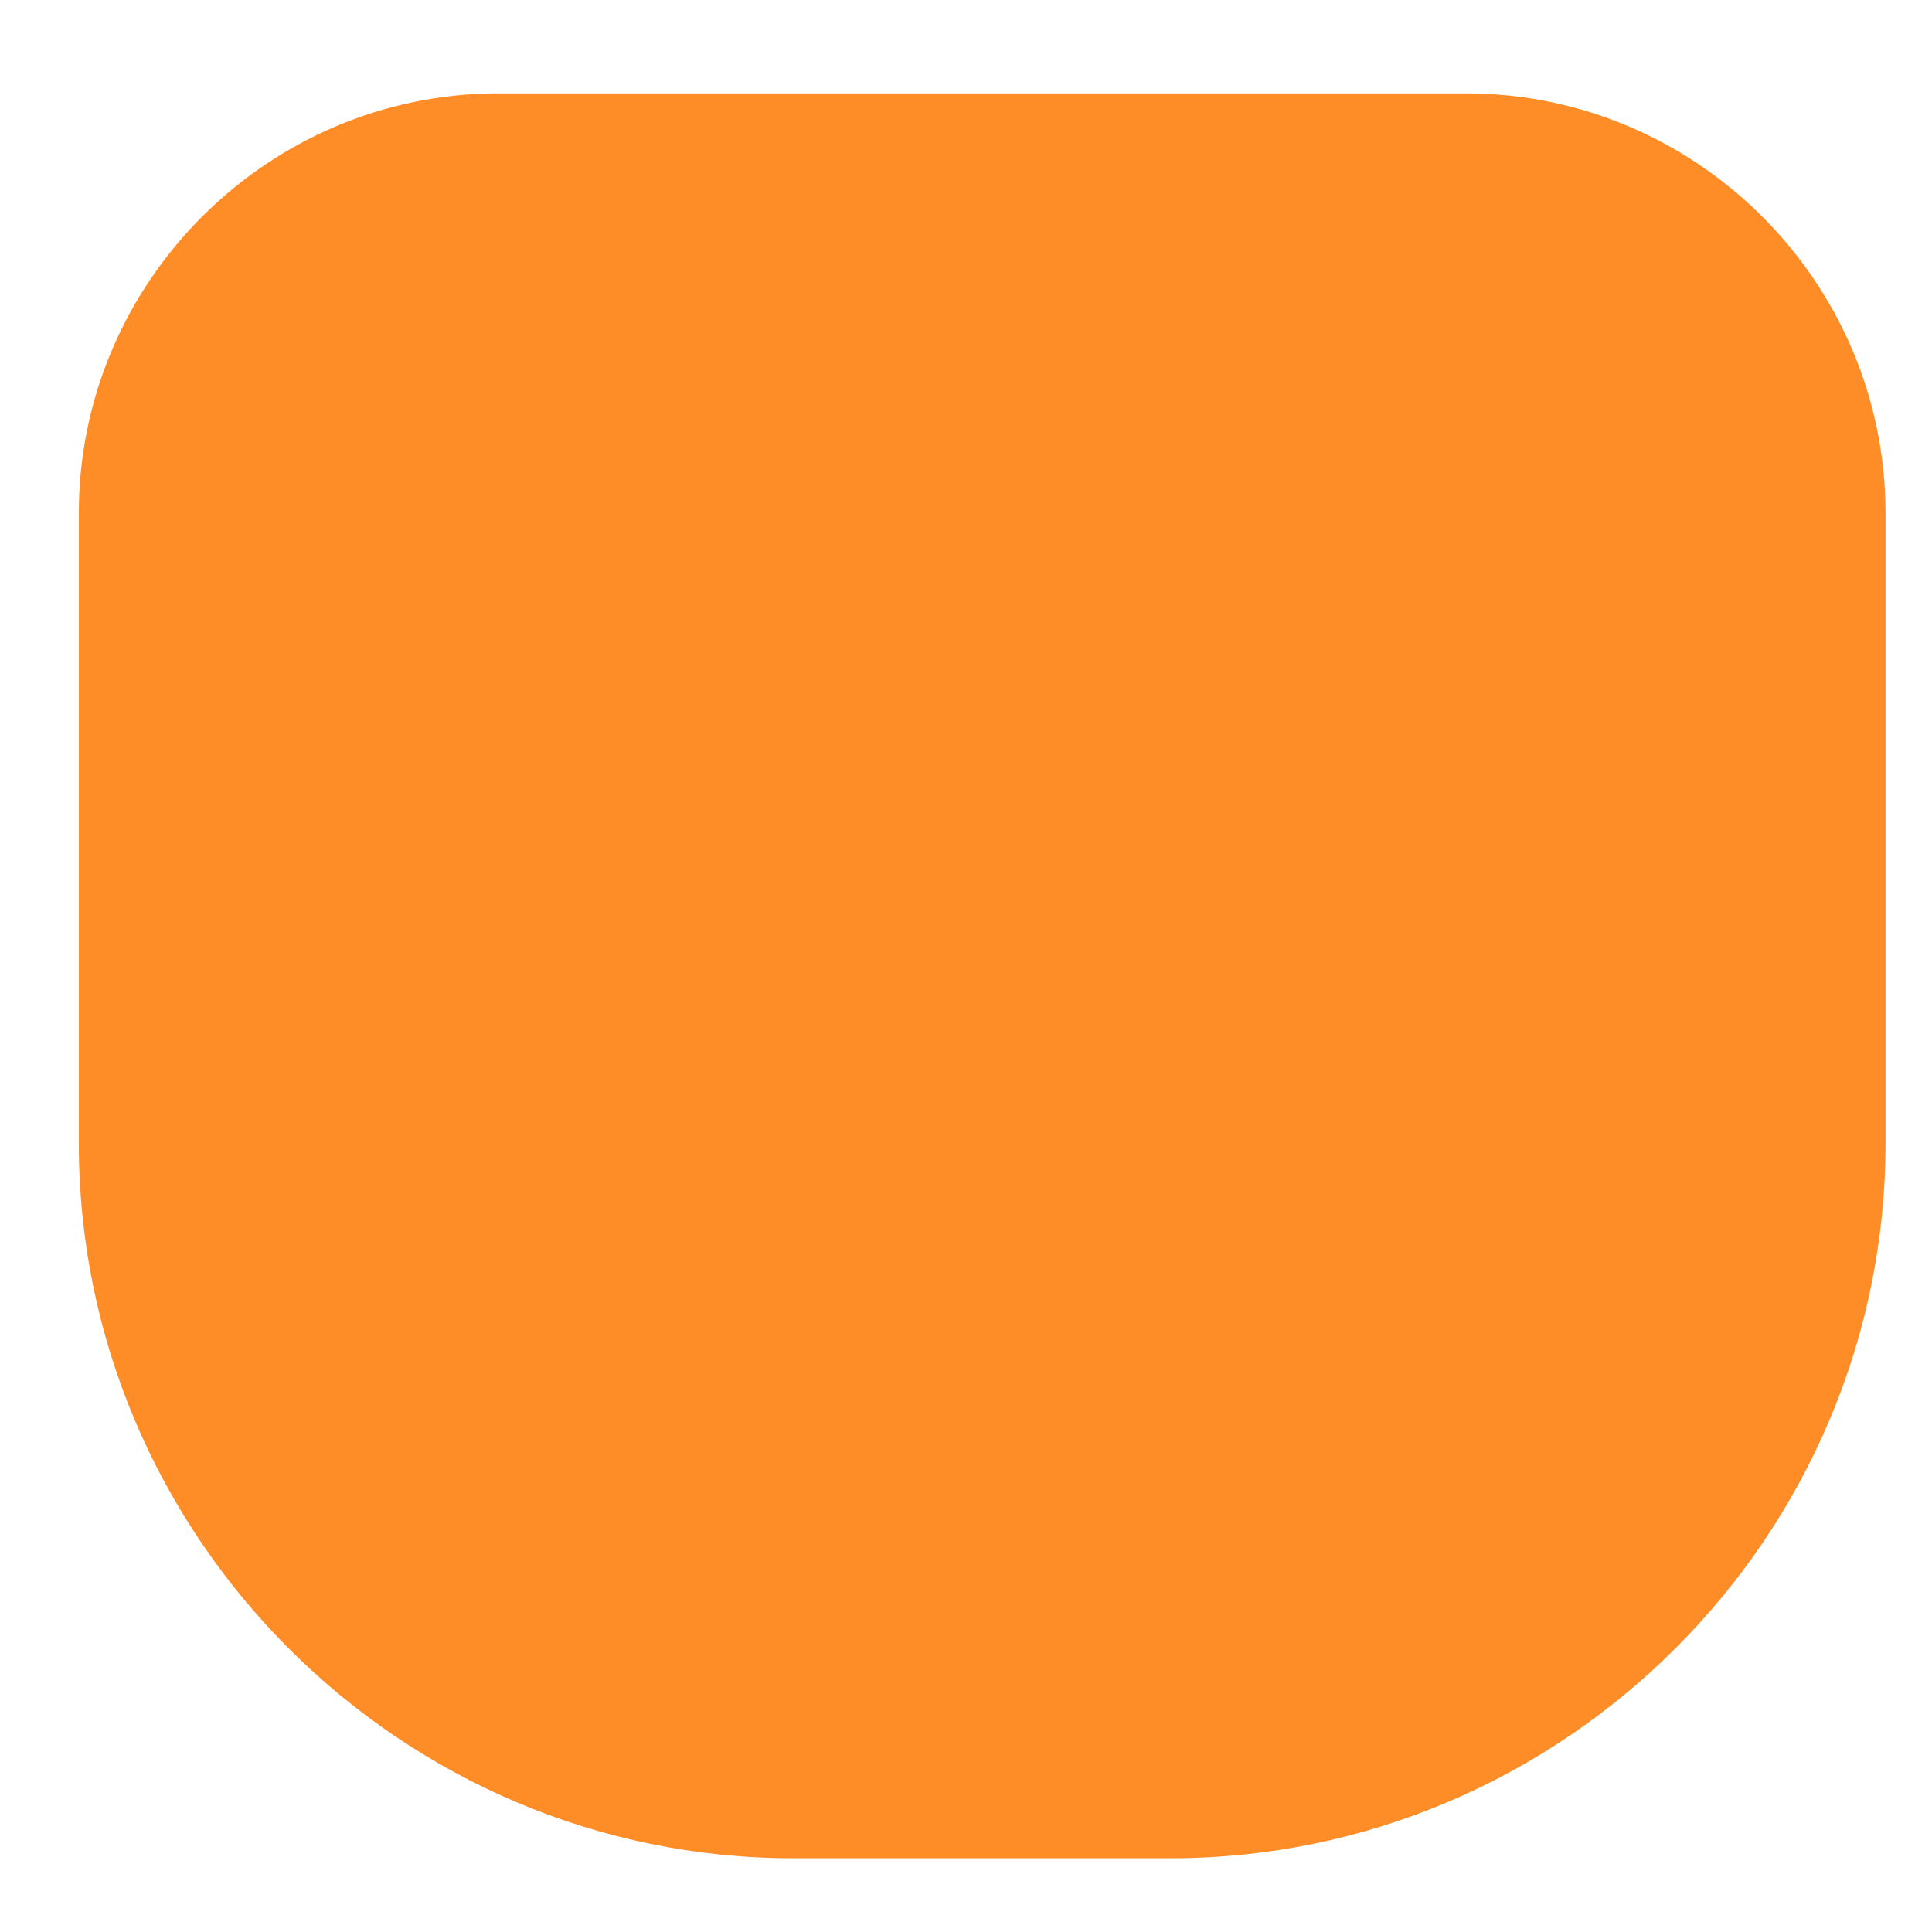 ﻿<?xml version="1.0" encoding="utf-8"?>
<svg version="1.1" xmlns:xlink="http://www.w3.org/1999/xlink" width="19px" height="19px" xmlns="http://www.w3.org/2000/svg">
  <g transform="matrix(1 0 0 1 -1254 -9 )">
    <path d="M 7.807 18.275  C 3.939 18.279  0.775 15.114  0.775 11.247  L 0.775 5.046  C 0.775 2.775  2.632 0.918  4.903 0.918  L 14.416 0.918  C 16.687 0.918  18.543 2.775  18.543 5.046  L 18.543 11.244  C 18.543 15.111  15.379 18.275  11.512 18.275  L 7.807 18.275  Z " fill-rule="nonzero" fill="#fe8d28" stroke="none" transform="matrix(1 0 0 1 1254 9 )" />
  </g>
</svg>